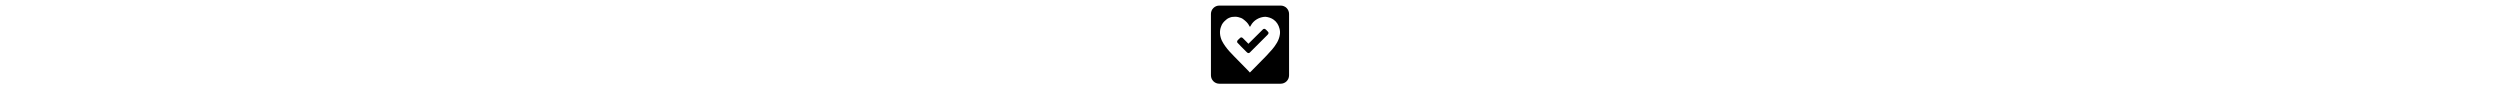 <svg xmlns="http://www.w3.org/2000/svg" viewBox="0 0 448 512" height="16" class="icon icon-inpn-square"><path d="M48 32C21.5 32 0 53.5 0 80L0 432C0 458.5 21.5 480 48 480L400 480C426.5 480 448 458.5 448 432L448 80C448 53.5 426.5 32 400 32L48 32zM 138.375 96.002C144.528 95.966 150.648 96.483 156.557 98.049C167.199 100.89 177.9 103.748 186.457 111.143C199.412 121.007 212.124 132.364 219.346 147.273L223.797 154.406L228.113 147.188C244.093 116.193 277.996 96.881 312.537 96.205C329.453 97.928 346.701 103.092 360.514 113.559C377.31 125.712 388.292 144.156 393.217 164.111C396.34 175.358 397.056 187.301 395.09 198.838C390.462 231.502 371.434 259.395 350.615 284.033C328.823 309.509 305.158 333.308 281.498 357.057C261.898 376.395 242.234 396.593 223.367 416C219.12 409.926 212.997 405.53 208.314 399.848C192.039 382.706 175.25 366.003 158.596 349.203C123.853 313.285 85.861 279.022 62.992 233.785C50.98 208.293 47.369 177.584 58.547 151.178C63.123 136.673 73.35 124.632 84.988 115.145C94.454 105.505 107.082 100.348 120.012 97.271C126.039 96.627 132.222 96.038 138.375 96.002zM 305.467 165.311C303.469 165.355 301.361 166.03 299.121 167.561C270.668 194.969 243.328 223.605 214.855 251.035C208.166 243.369 200.494 236.541 193.42 229.195C186.315 222.914 178.061 208.756 167.561 217.01C161.191 225.163 146.29 231.511 151.027 243.791C165.252 260.026 181.39 274.661 196.457 290.193C203.558 296.454 211.227 309.684 221.975 302.145C253.64 270.797 285.023 239.146 316.578 207.68C323.033 200.809 336.251 191.974 327.17 182.105C320.724 176.786 314.123 165.12 305.467 165.311z"/></svg>
